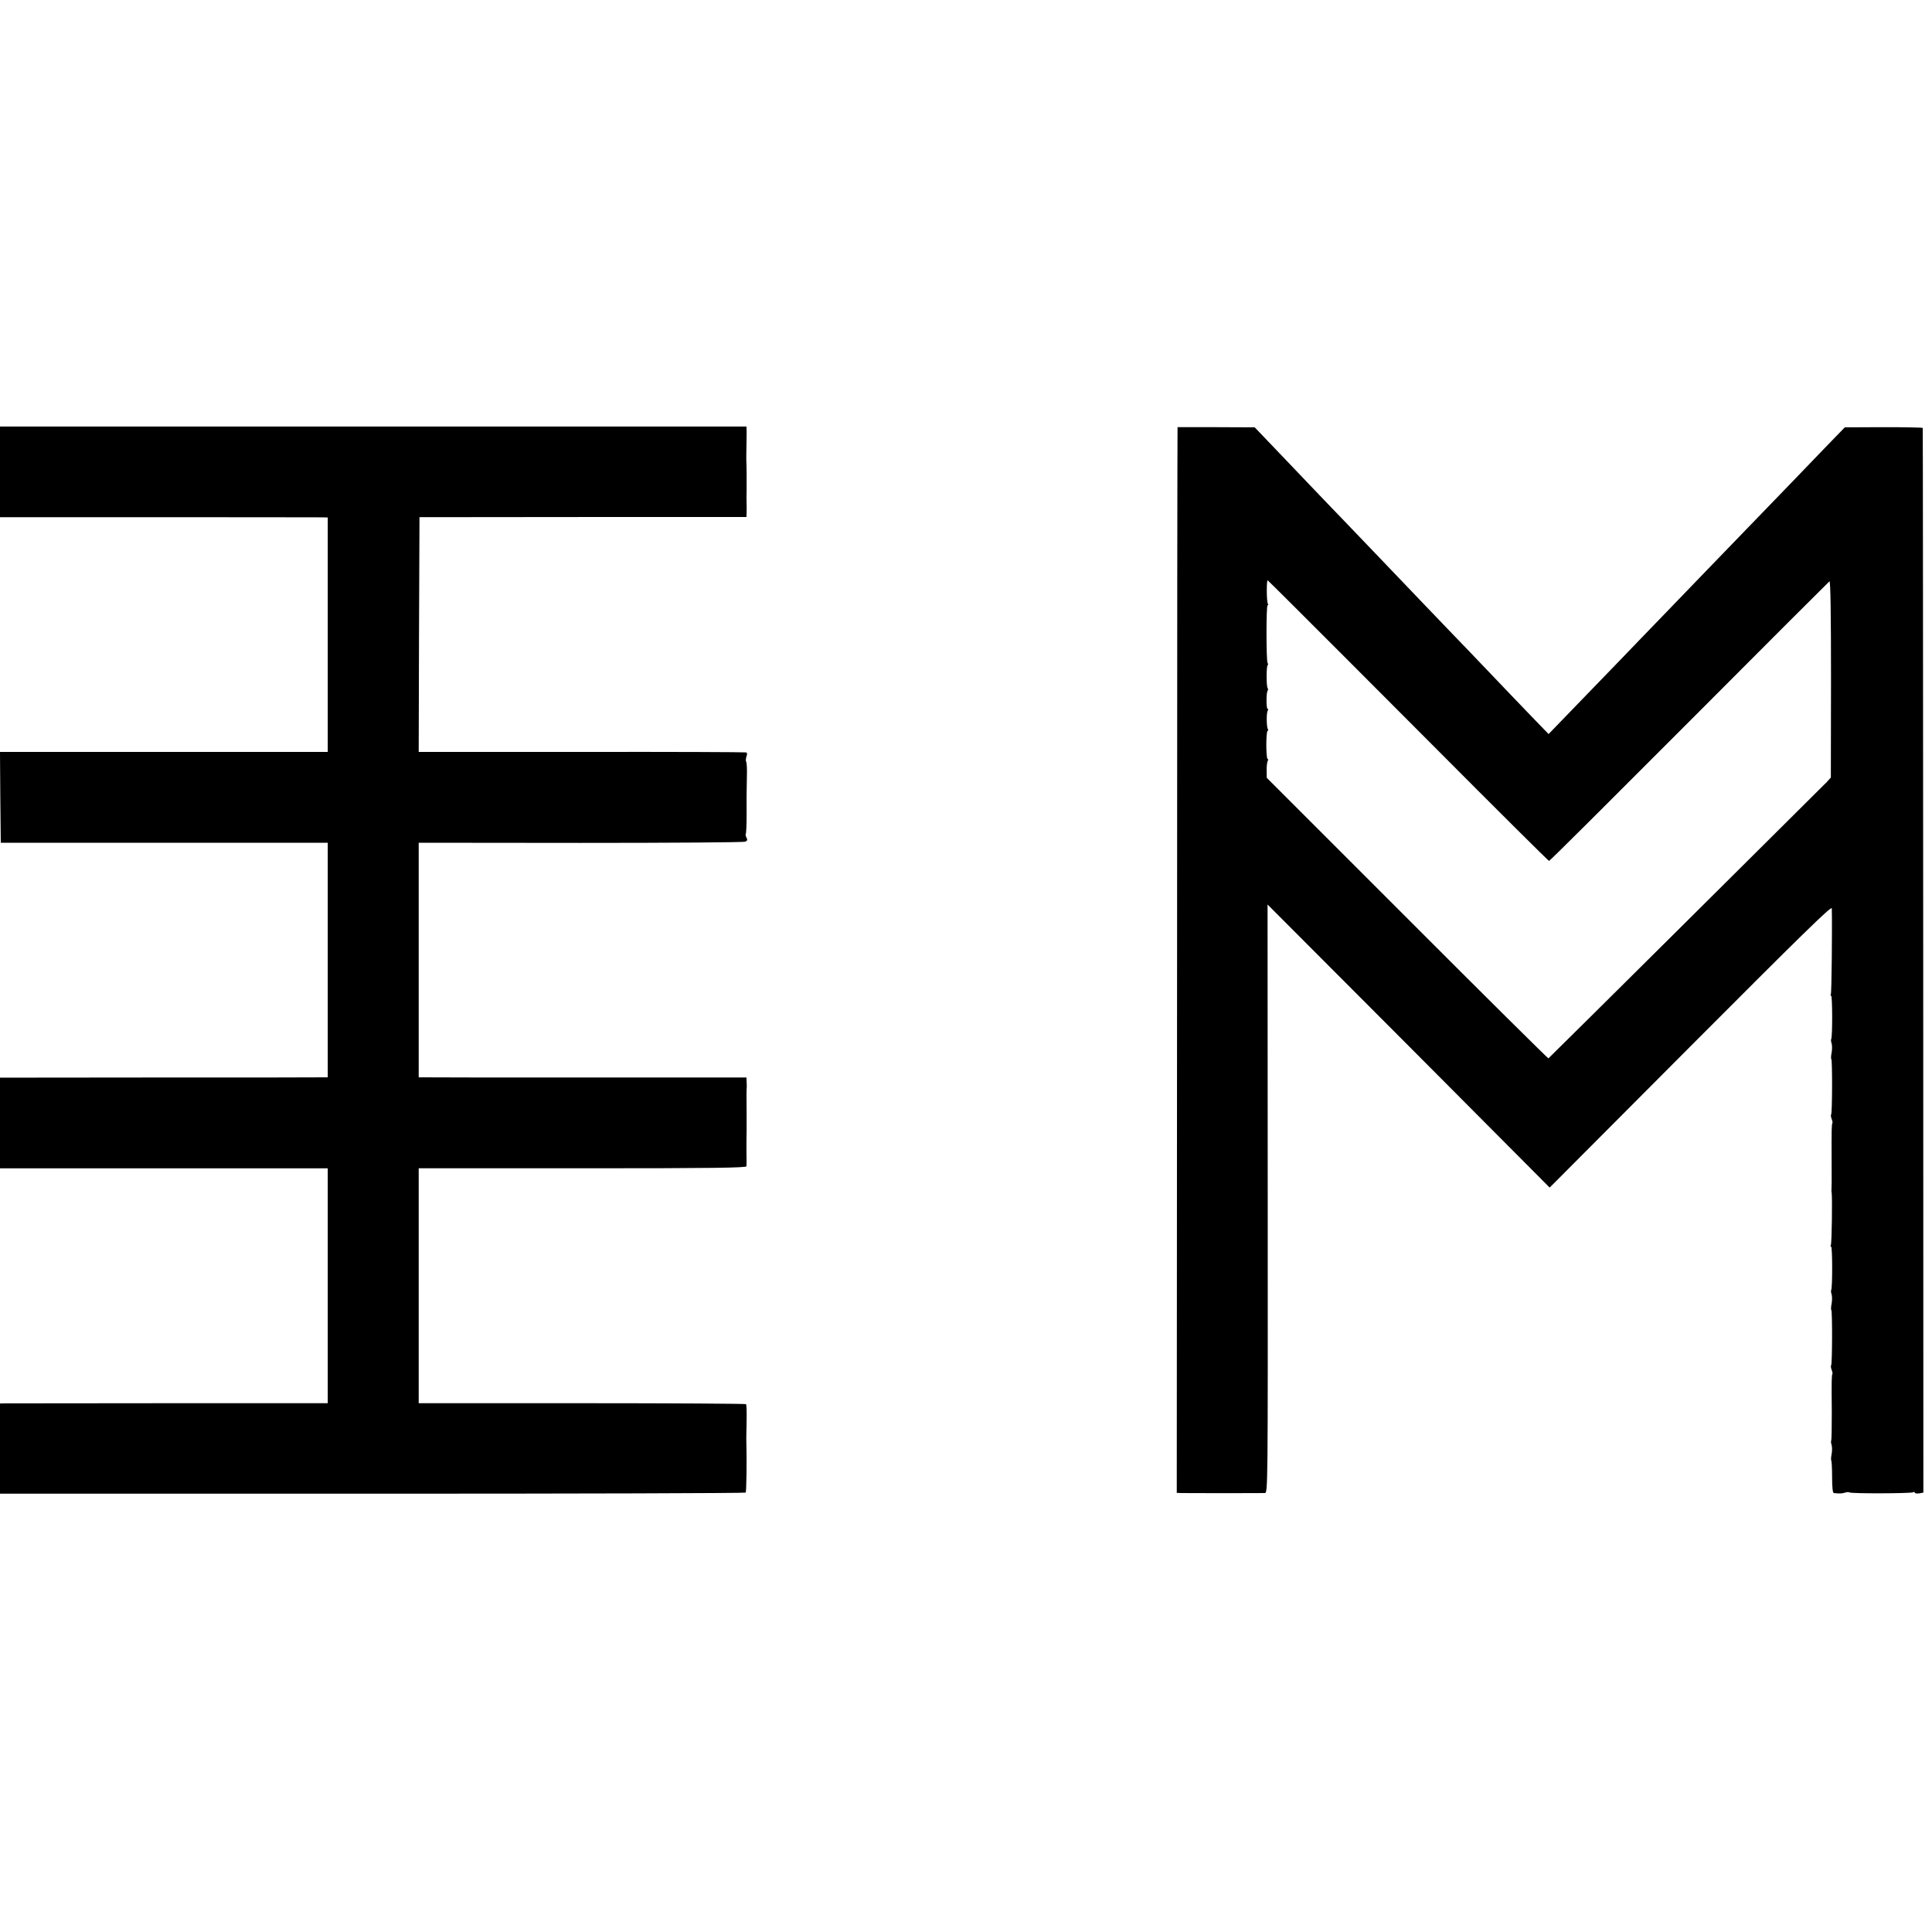 <?xml version="1.0" standalone="no"?>
<!DOCTYPE svg PUBLIC "-//W3C//DTD SVG 20010904//EN"
 "http://www.w3.org/TR/2001/REC-SVG-20010904/DTD/svg10.dtd">
<svg version="1.0" xmlns="http://www.w3.org/2000/svg"
 width="1232pt" height="1232pt" viewBox="0 0 1232 1232"
 preserveAspectRatio="xMidYMid meet">
<g transform="translate(0,1232) scale(0.1,-0.1)"
fill="#000000" stroke="none">
<path d="M0 9311 l0 -289 1013 0 c556 0 1027 -1 1045 -1 l32 -1 0 -748 0 -747
-1045 0 -1045 0 2 -289 3 -290 1043 0 1042 0 0 -748 0 -748 -27 0 c-16 -1
-486 -1 -1045 -1 l-1018 -1 0 -289 0 -289 1045 0 1045 0 0 -749 0 -749 -1017
0 c-560 -1 -1030 -1 -1045 -1 l-28 -1 0 -288 0 -287 2374 0 c1306 0 2377 3
2381 7 5 5 8 202 4 348 0 8 1 59 2 112 1 54 0 101 -4 104 -3 3 -474 6 -1046 6
l-1041 0 0 749 0 749 1045 0 c829 0 1045 3 1045 13 1 6 1 50 0 97 0 47 0 103
1 125 0 22 0 76 0 120 -1 80 -1 153 1 164 0 3 0 18 -1 33 l-1 27 -1017 0
c-560 0 -1030 0 -1045 1 l-28 0 0 748 0 748 1033 -1 c567 0 1040 3 1050 8 13
6 15 12 7 26 -5 10 -7 21 -4 23 2 3 5 54 5 114 -1 117 0 149 2 262 1 41 -1 79
-5 85 -3 6 -2 20 2 33 6 15 5 24 -3 26 -7 2 -479 4 -1050 3 l-1037 0 2 749 3
748 1043 1 1042 0 1 26 c1 14 0 42 0 61 -1 19 -1 53 0 75 1 39 0 175 -2 205 0
8 0 47 1 85 1 39 1 82 1 98 l-1 27 -2380 0 -2380 0 0 -289z"/>
<path d="M7509 9596 c-1 -1 -3 -1530 -3 -3398 l-2 -3398 35 -1 c42 -1 497 -1
526 0 20 1 20 8 19 1877 l-1 1876 900 -902 899 -903 899 902 c700 702 899 897
900 879 3 -118 -1 -540 -6 -548 -3 -5 -3 -10 2 -10 8 0 9 -263 0 -277 -2 -4
-1 -17 3 -27 3 -11 4 -37 0 -58 -4 -20 -5 -40 -2 -42 7 -7 6 -346 -1 -352 -3
-4 -2 -16 3 -29 5 -13 7 -25 5 -27 -5 -5 -6 -36 -5 -248 1 -96 0 -177 -1 -180
-1 -3 0 -9 1 -15 5 -25 1 -325 -5 -334 -3 -6 -3 -11 2 -11 8 0 9 -263 0 -277
-2 -4 -1 -17 3 -27 3 -11 4 -37 0 -58 -4 -20 -5 -40 -2 -42 7 -7 6 -346 -1
-352 -3 -4 -2 -16 3 -29 5 -13 7 -25 5 -27 -5 -5 -6 -39 -4 -245 0 -94 -1
-175 -4 -180 -2 -4 -1 -17 3 -27 3 -11 4 -37 0 -58 -4 -20 -5 -40 -2 -42 2 -3
5 -50 5 -106 0 -66 4 -100 11 -101 39 -4 53 -3 72 3 12 4 25 4 28 1 8 -8 392
-7 405 1 6 4 11 3 11 -2 0 -5 12 -7 28 -5 l27 5 -1 3391 c-1 1866 -2 3395 -3
3398 0 3 -113 5 -249 5 l-248 -1 -126 -130 c-69 -71 -161 -167 -204 -212 -129
-133 -484 -501 -549 -568 -33 -34 -154 -160 -270 -280 -115 -119 -237 -245
-270 -280 -33 -34 -152 -157 -265 -274 l-205 -212 -115 119 c-63 66 -185 192
-270 282 -85 89 -192 201 -238 248 -46 48 -129 135 -185 193 -56 59 -185 193
-287 300 -102 106 -205 214 -230 240 -25 25 -119 124 -210 219 -91 95 -204
213 -252 264 l-87 91 -245 1 c-135 0 -247 0 -247 0z m733 -1133 c84 -83 485
-485 891 -892 406 -408 741 -741 745 -741 5 0 406 400 893 888 487 489 890
891 895 895 7 4 10 -215 10 -623 l-1 -628 -26 -29 c-19 -20 -1744 -1734 -1775
-1762 -2 -2 -407 399 -900 893 l-896 896 -1 48 c0 27 3 53 7 60 4 7 4 12 -1
12 -4 0 -8 40 -8 90 0 49 4 90 8 90 5 0 5 5 2 10 -9 15 -10 104 -1 118 4 7 4
12 -1 12 -9 0 -9 108 1 117 3 3 3 10 -1 16 -8 13 -8 136 0 144 4 3 4 10 0 16
-9 15 -9 367 0 367 5 0 5 4 2 10 -9 14 -9 157 -1 149 3 -2 74 -72 158 -156z"/>
</g>
</svg>
